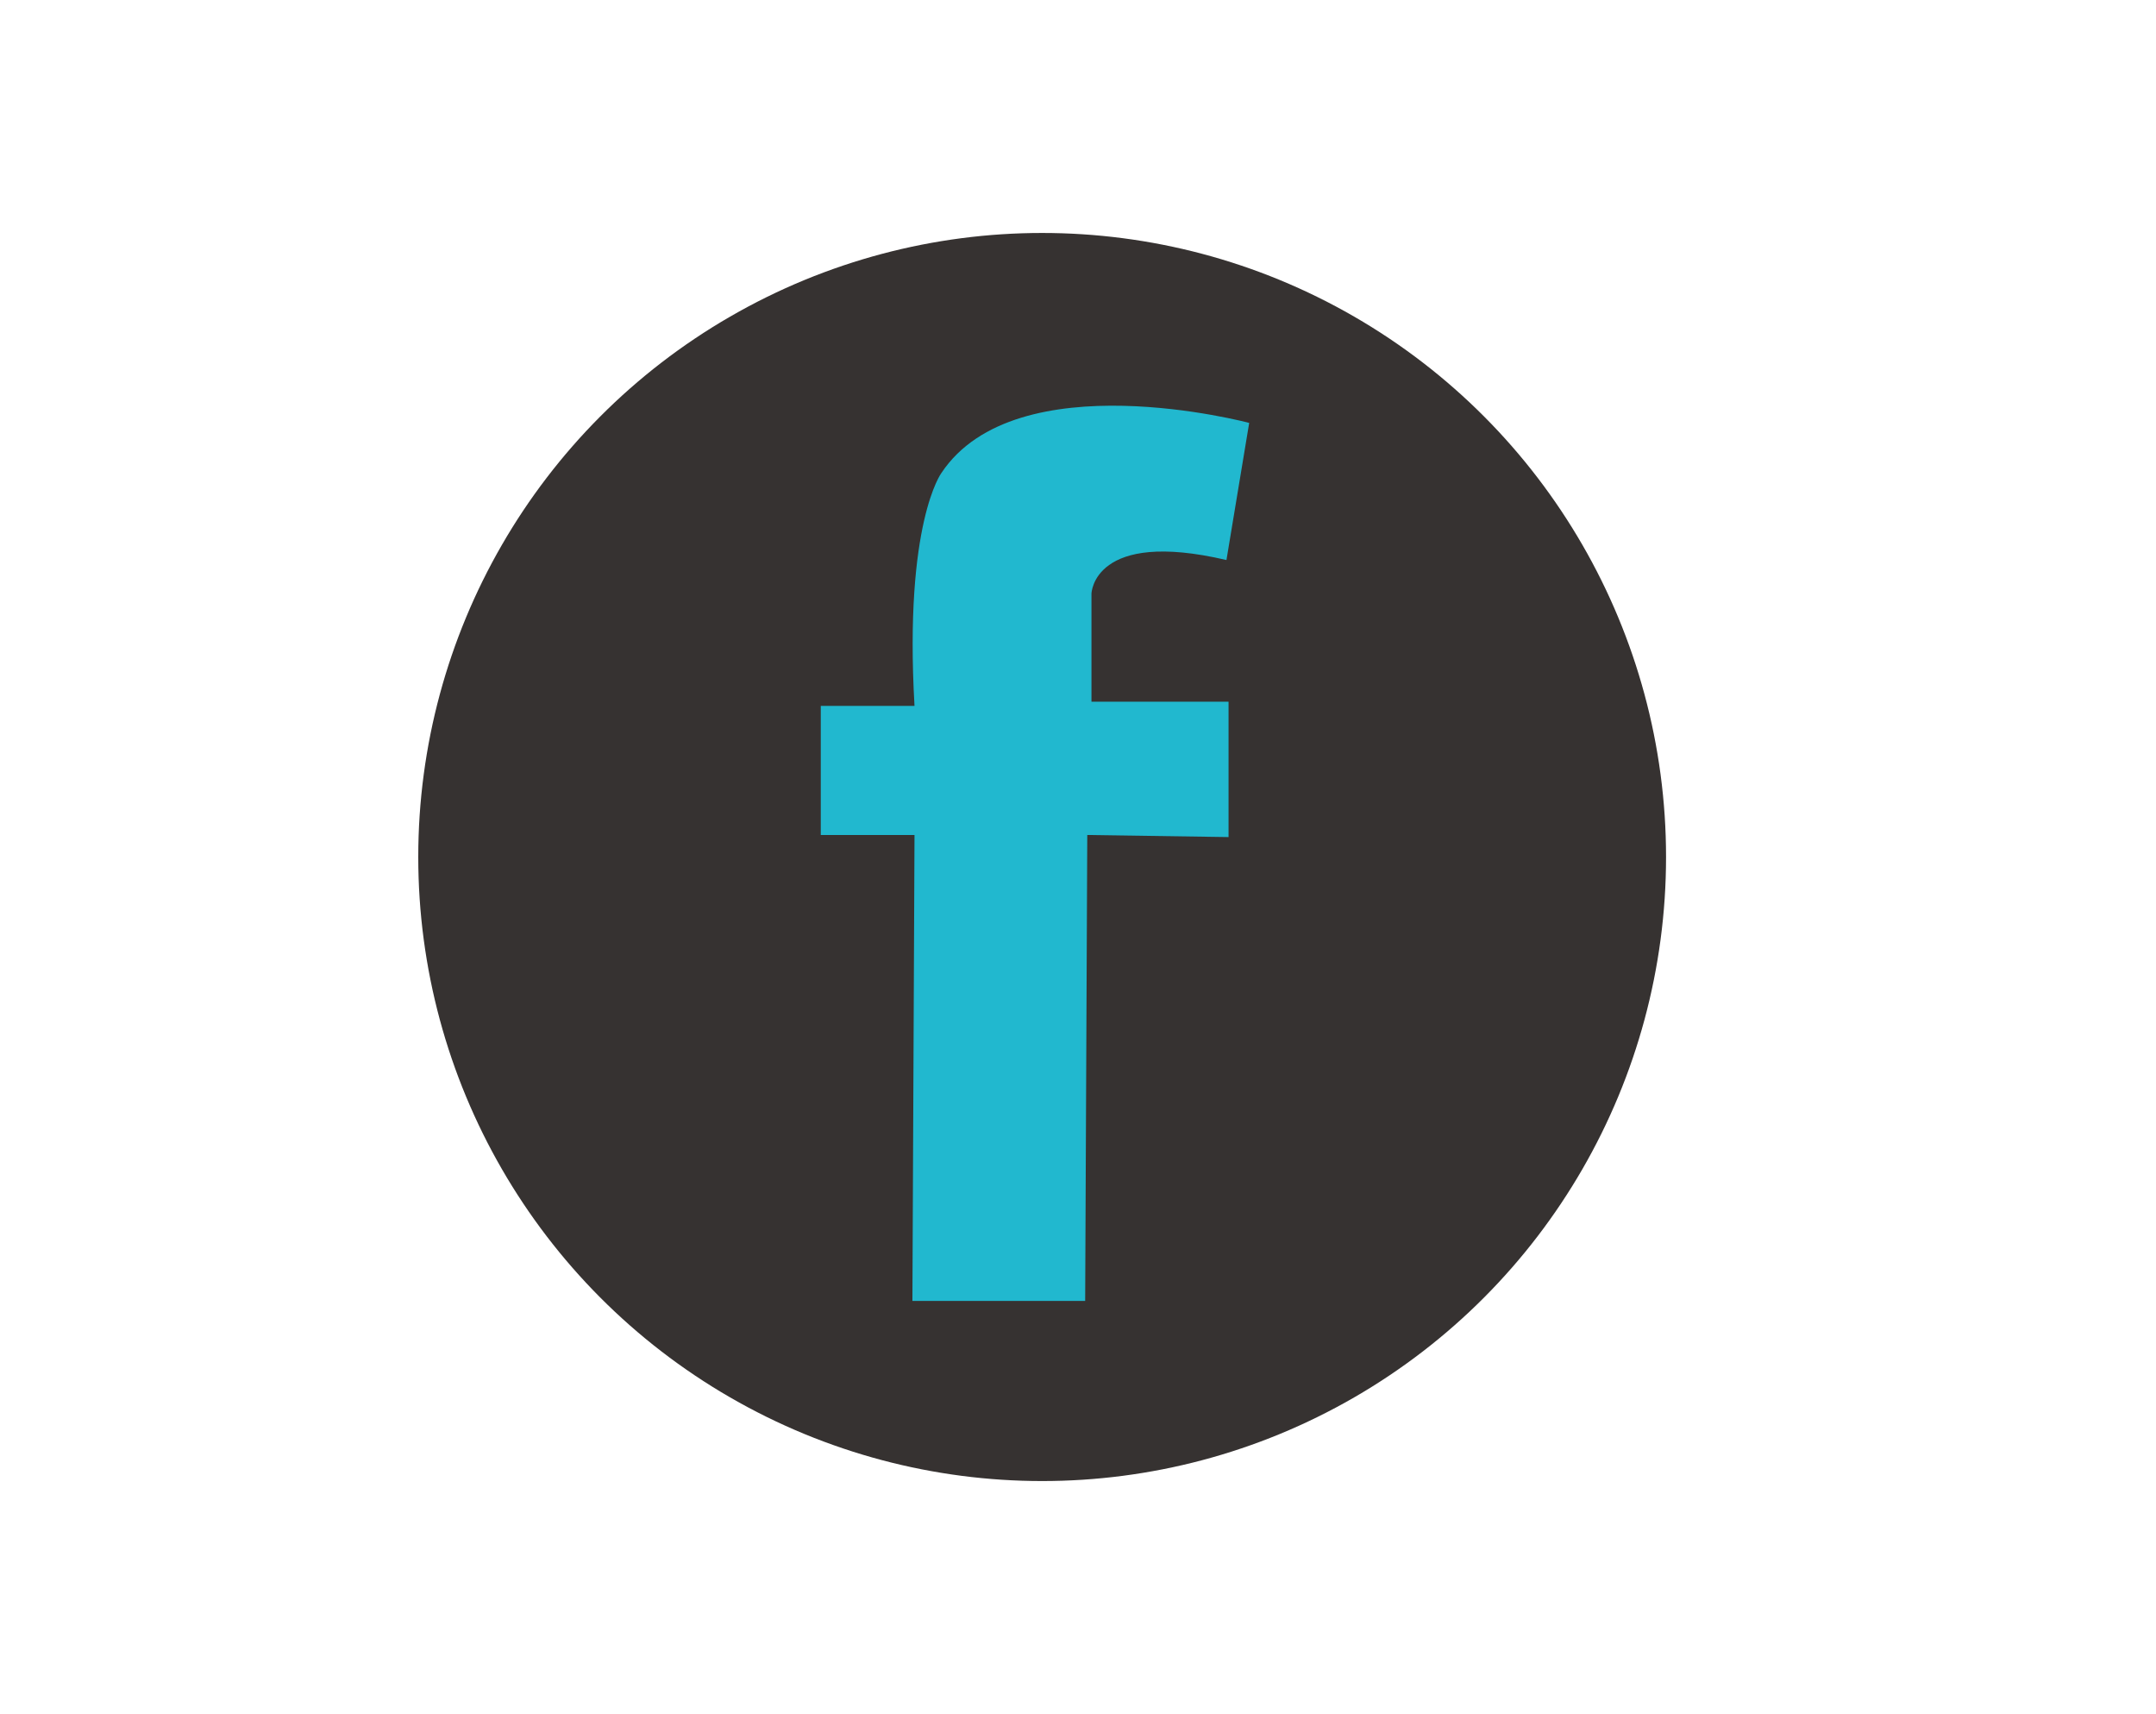 <?xml version="1.0" encoding="utf-8"?>
<!-- Generator: Adobe Illustrator 18.1.0, SVG Export Plug-In . SVG Version: 6.00 Build 0)  -->
<!DOCTYPE svg PUBLIC "-//W3C//DTD SVG 1.1//EN" "http://www.w3.org/Graphics/SVG/1.1/DTD/svg11.dtd">
<svg version="1.1" id="Layer_1" xmlns="http://www.w3.org/2000/svg" xmlns:xlink="http://www.w3.org/1999/xlink" x="0px" y="0px"
	 viewBox="0 0 616.5 490.1" enable-background="new 0 0 616.5 490.1" xml:space="preserve">
<circle fill="#363231" cx="298" cy="245" r="178.4"/>
<path fill="#21B8CF" d="M350.7,160.1l6.5-39.2c0,0-66.6-17.8-88,14.3c0,0-10.7,14.3-7.7,66.6h-26.8v36.9h26.8l-0.6,133.2h49.4
	l0.6-133.2l40.4,0.6v-38.7h-39.2v-30.9C312.1,169.6,312.7,151.2,350.7,160.1z"/>
</svg>
